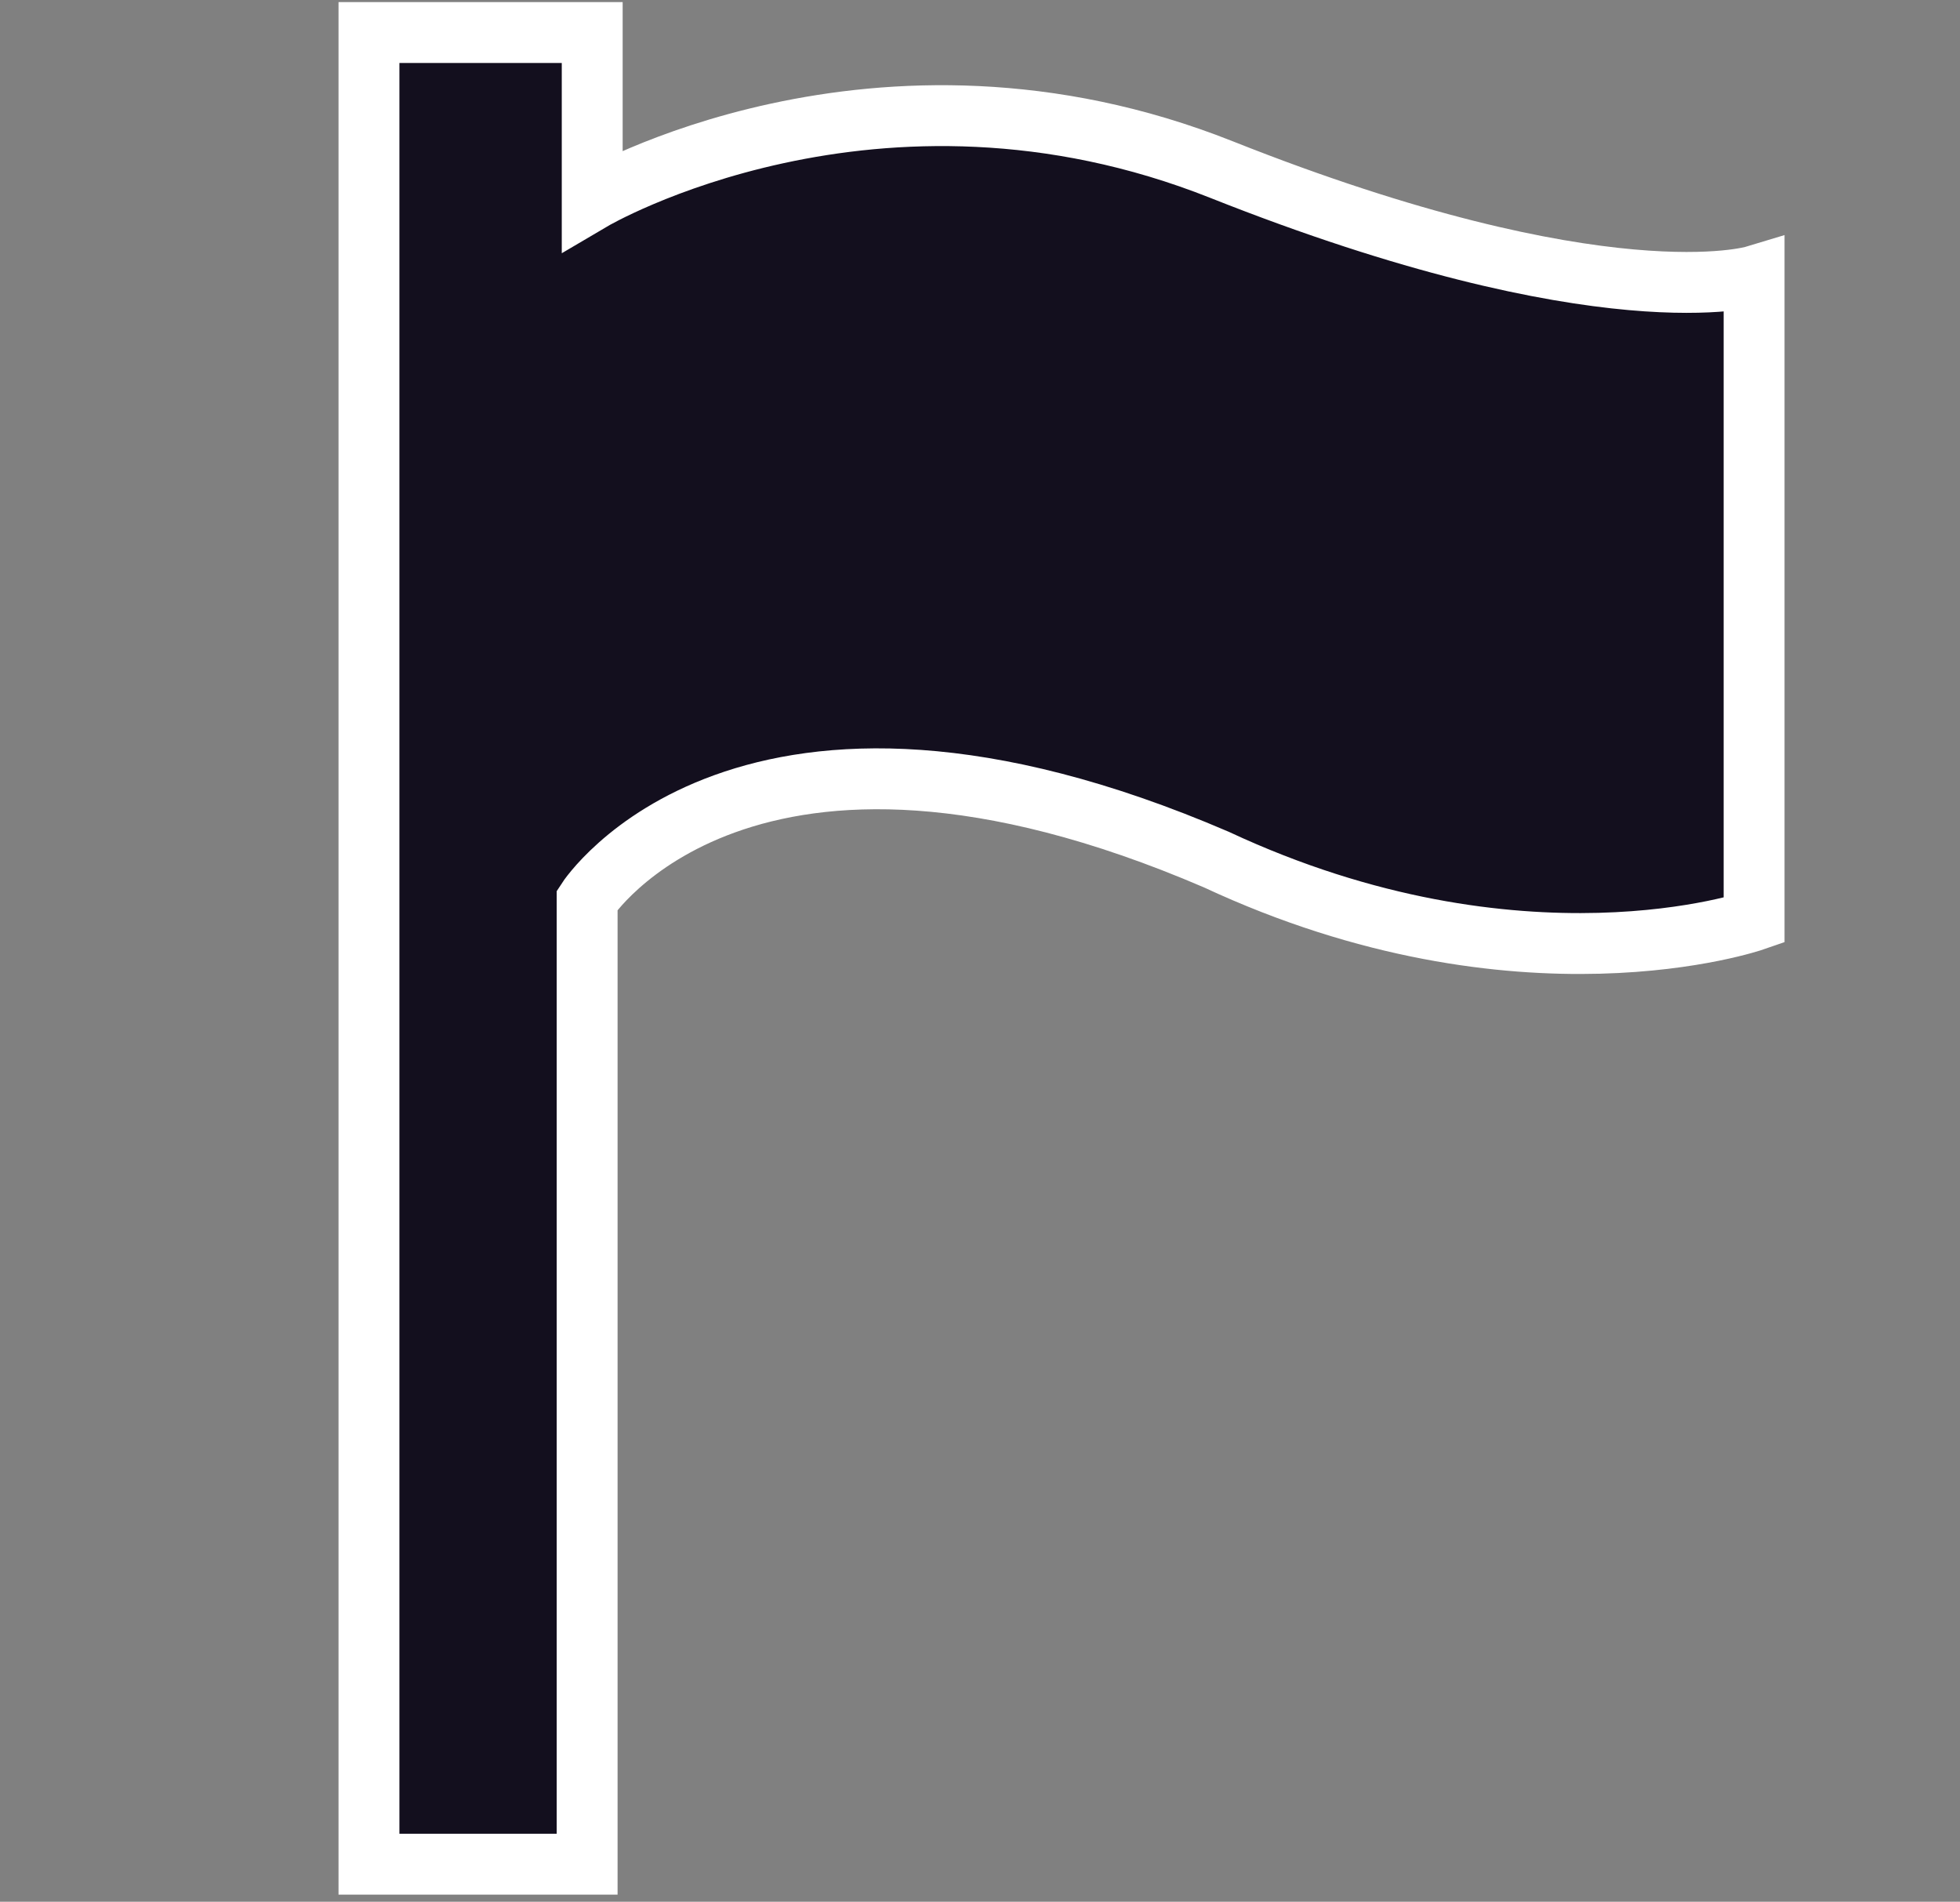 <?xml version="1.0" encoding="UTF-8"?>
<svg id="Flag_selected" xmlns="http://www.w3.org/2000/svg" viewBox="0 0 386.3 374.81">
  <rect x="0" y="0" width="386.3" height="374.81" fill="#808080" stroke="none"/>
  <defs>
    <style>
      .cls-1 {
        fill: #130f1e;
        stroke: #fff;
        stroke-miterlimit: 10;
        stroke-width: 12px;
      }
    </style>
  </defs>
  <path class="cls-1" d="m72.72,6.41h44v33s56-33,124-6c75.4,29.94,105,21,105,21v127s-46,16-106-12c-93-40-124,8-124,8v190h-43V6.41Z"/>
</svg>